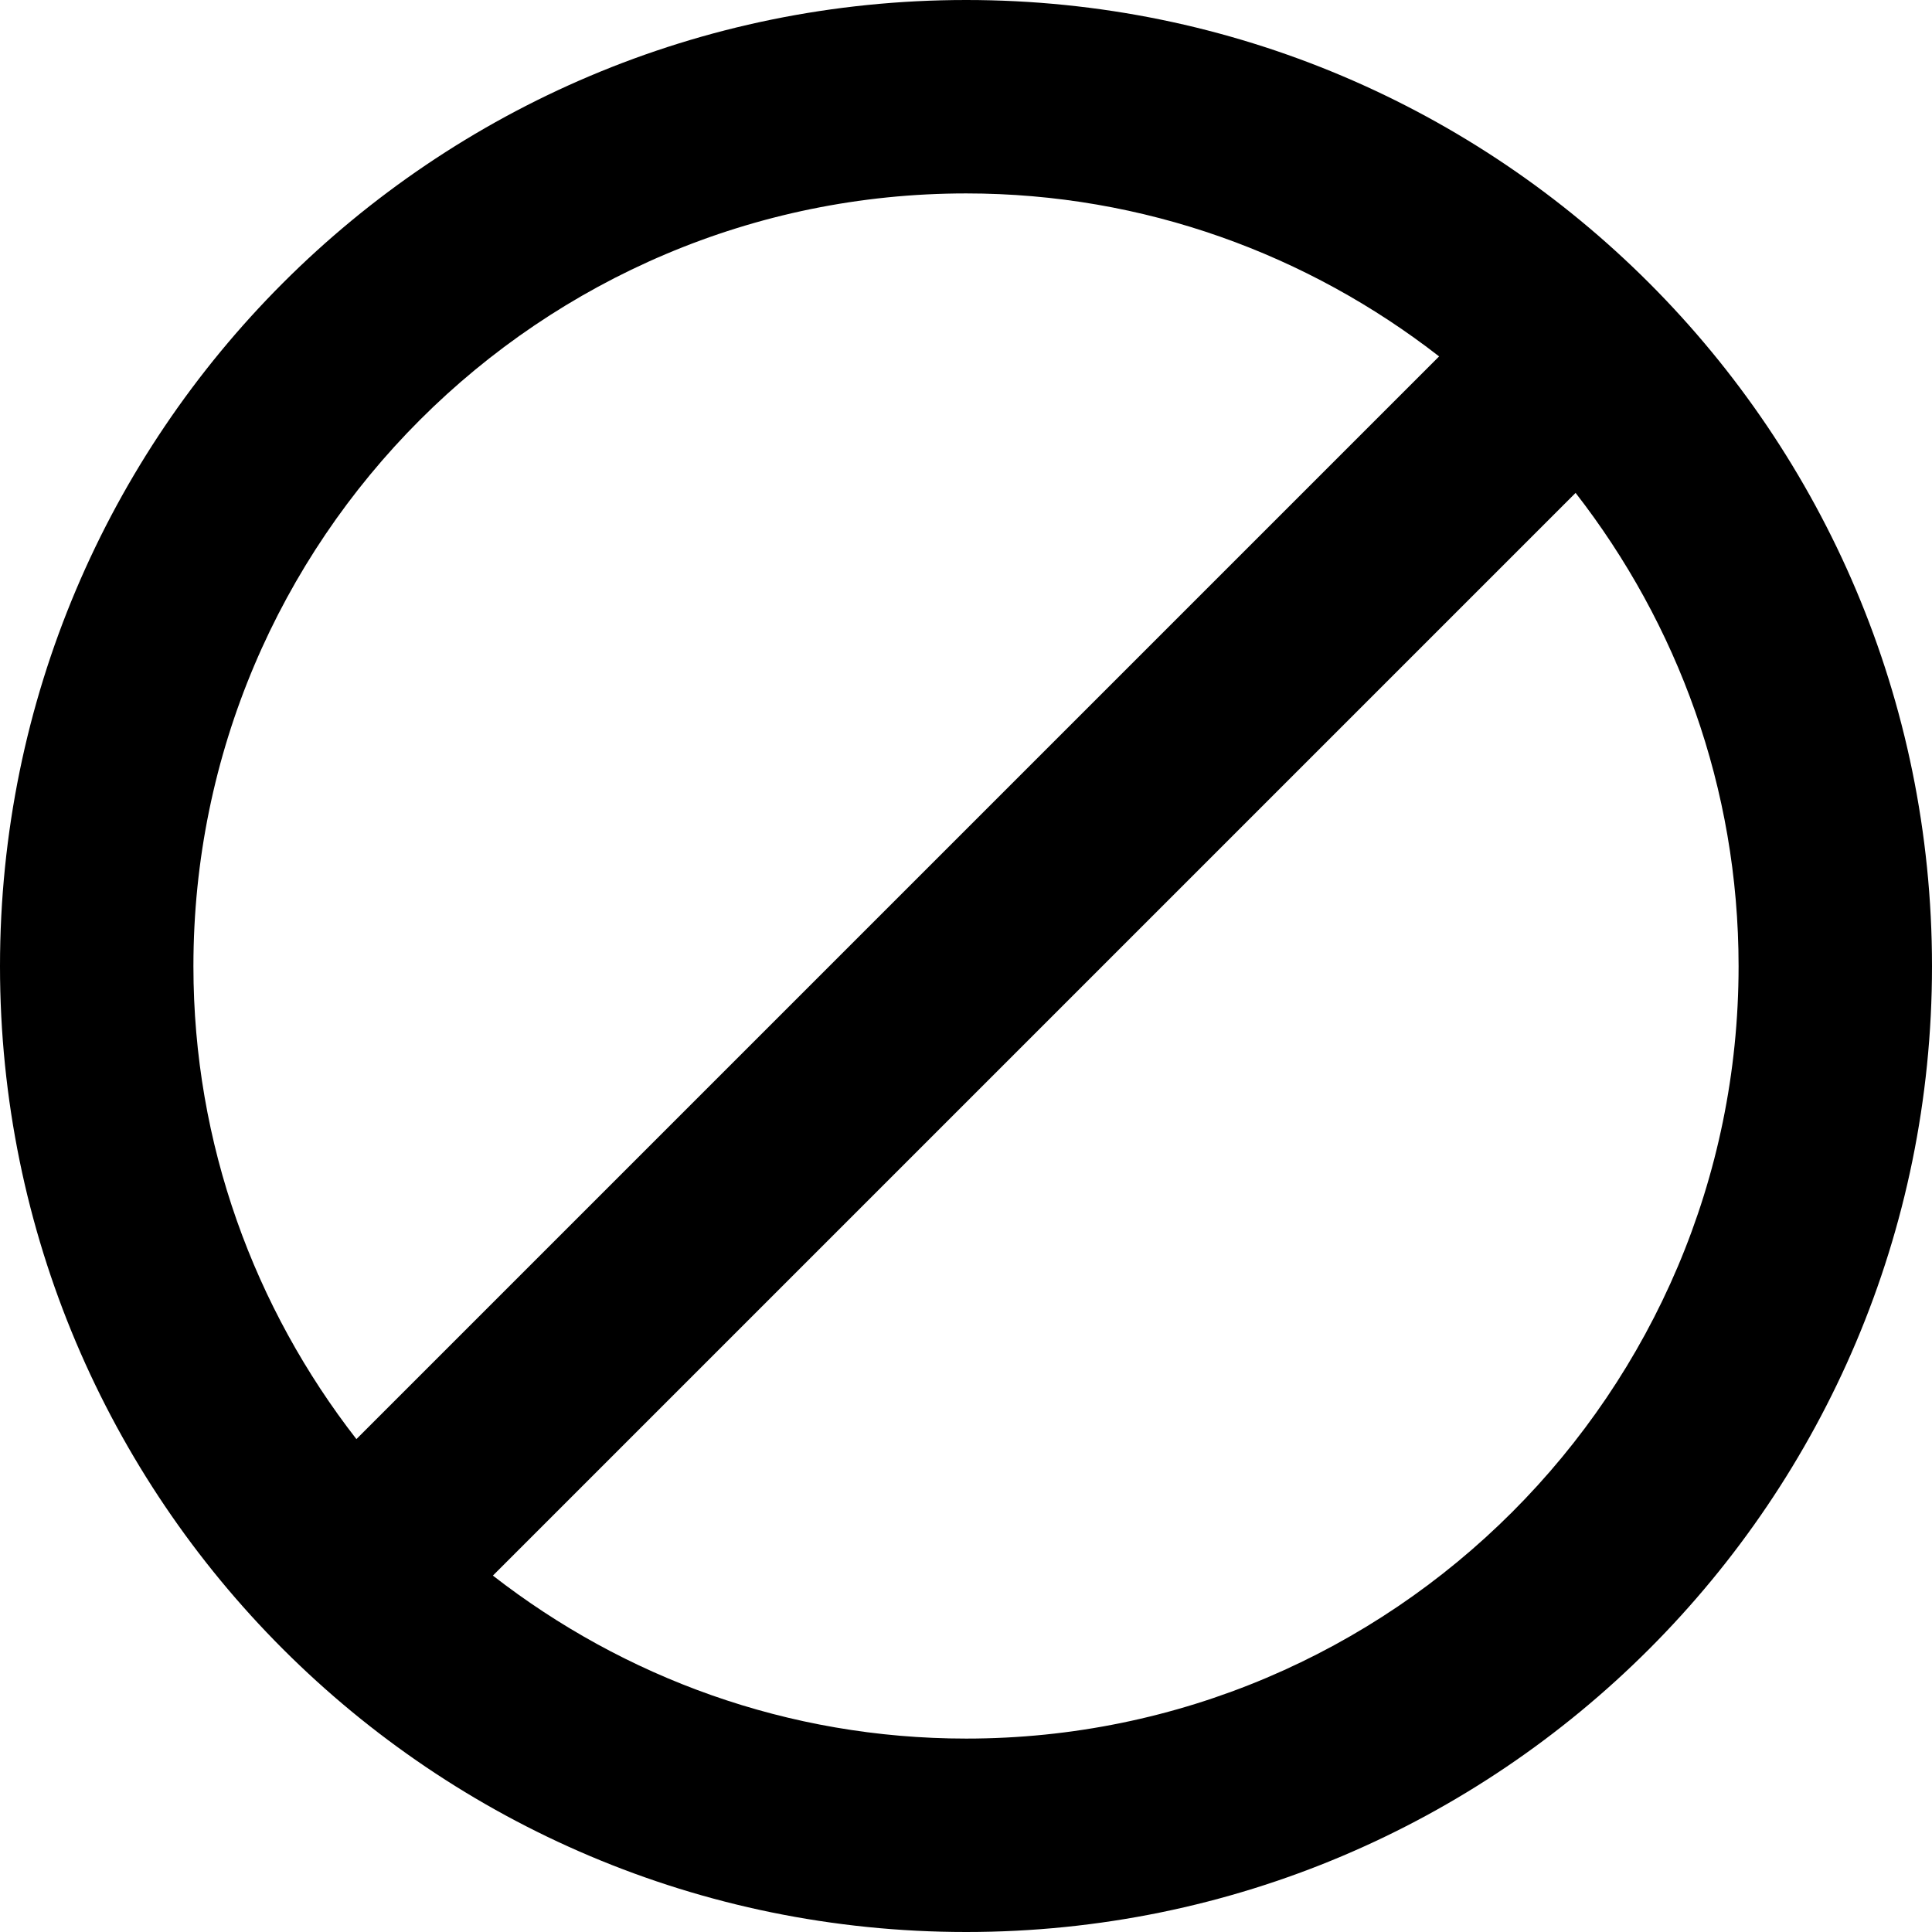 <?xml version="1.0" encoding="UTF-8" standalone="no"?>
<!-- Created with Inkscape (http://www.inkscape.org/) -->

<svg
   xmlns:dc="http://purl.org/dc/elements/1.1/"
   xmlns:cc="http://creativecommons.org/ns#"
   xmlns:rdf="http://www.w3.org/1999/02/22-rdf-syntax-ns#"
   xmlns:svg="http://www.w3.org/2000/svg"
   xmlns="http://www.w3.org/2000/svg"
   xmlns:sodipodi="http://sodipodi.sourceforge.net/DTD/sodipodi-0.dtd"
   xmlns:inkscape="http://www.inkscape.org/namespaces/inkscape"
   width="44.45"
   height="44.45"
   id="svg7802"
   version="1.1"
   inkscape:version="0.48.4 r9939"
   sodipodi:docname="Nuevo documento 77">
  <defs
     id="defs7804" />
  <sodipodi:namedview
     id="base"
     pagecolor="#ffffff"
     bordercolor="#666666"
     borderopacity="1.0"
     inkscape:pageopacity="0.0"
     inkscape:pageshadow="2"
     inkscape:zoom="0.98994949"
     inkscape:cx="17.545068"
     inkscape:cy="83.5707"
     inkscape:document-units="px"
     inkscape:current-layer="layer1"
     showgrid="false"
     fit-margin-top="0"
     fit-margin-left="0"
     fit-margin-right="0"
     fit-margin-bottom="0"
     inkscape:window-width="503"
     inkscape:window-height="421"
     inkscape:window-x="48"
     inkscape:window-y="48"
     inkscape:window-maximized="0" />
  <g
     inkscape:label="Capa 1"
     inkscape:groupmode="layer"
     id="layer1"
     transform="translate(-312.061,-510.137)">
    <path
       d="m 334.291,510.137 c -12.28,0 -22.23,9.95 -22.23,22.23 0,12.27 9.95,22.22 22.23,22.22 12.27,0 22.22,-9.95 22.22,-22.22 0,-12.28 -9.95,-22.23 -22.22,-22.23 l 0,0 z m -17.78,22.23 c 0,-9.81 7.97,-17.78 17.78,-17.78 4.1,0 7.87,1.41 10.88,3.75 l -24.91,24.91 c -2.34,-3.01 -3.75,-6.78 -3.75,-10.88 l 0,0 z m 17.78,17.77 c -4.11,0 -7.88,-1.41 -10.89,-3.75 l 24.91,-24.91 c 2.34,3.01 3.75,6.78 3.75,10.89 0,9.8 -7.97,17.77 -17.77,17.77 l 0,0 z m 0,0"
       id="path36"
       inkscape:connector-curvature="0"
       style="fill:#000000;fill-rule:evenodd" />
  </g>
</svg>
